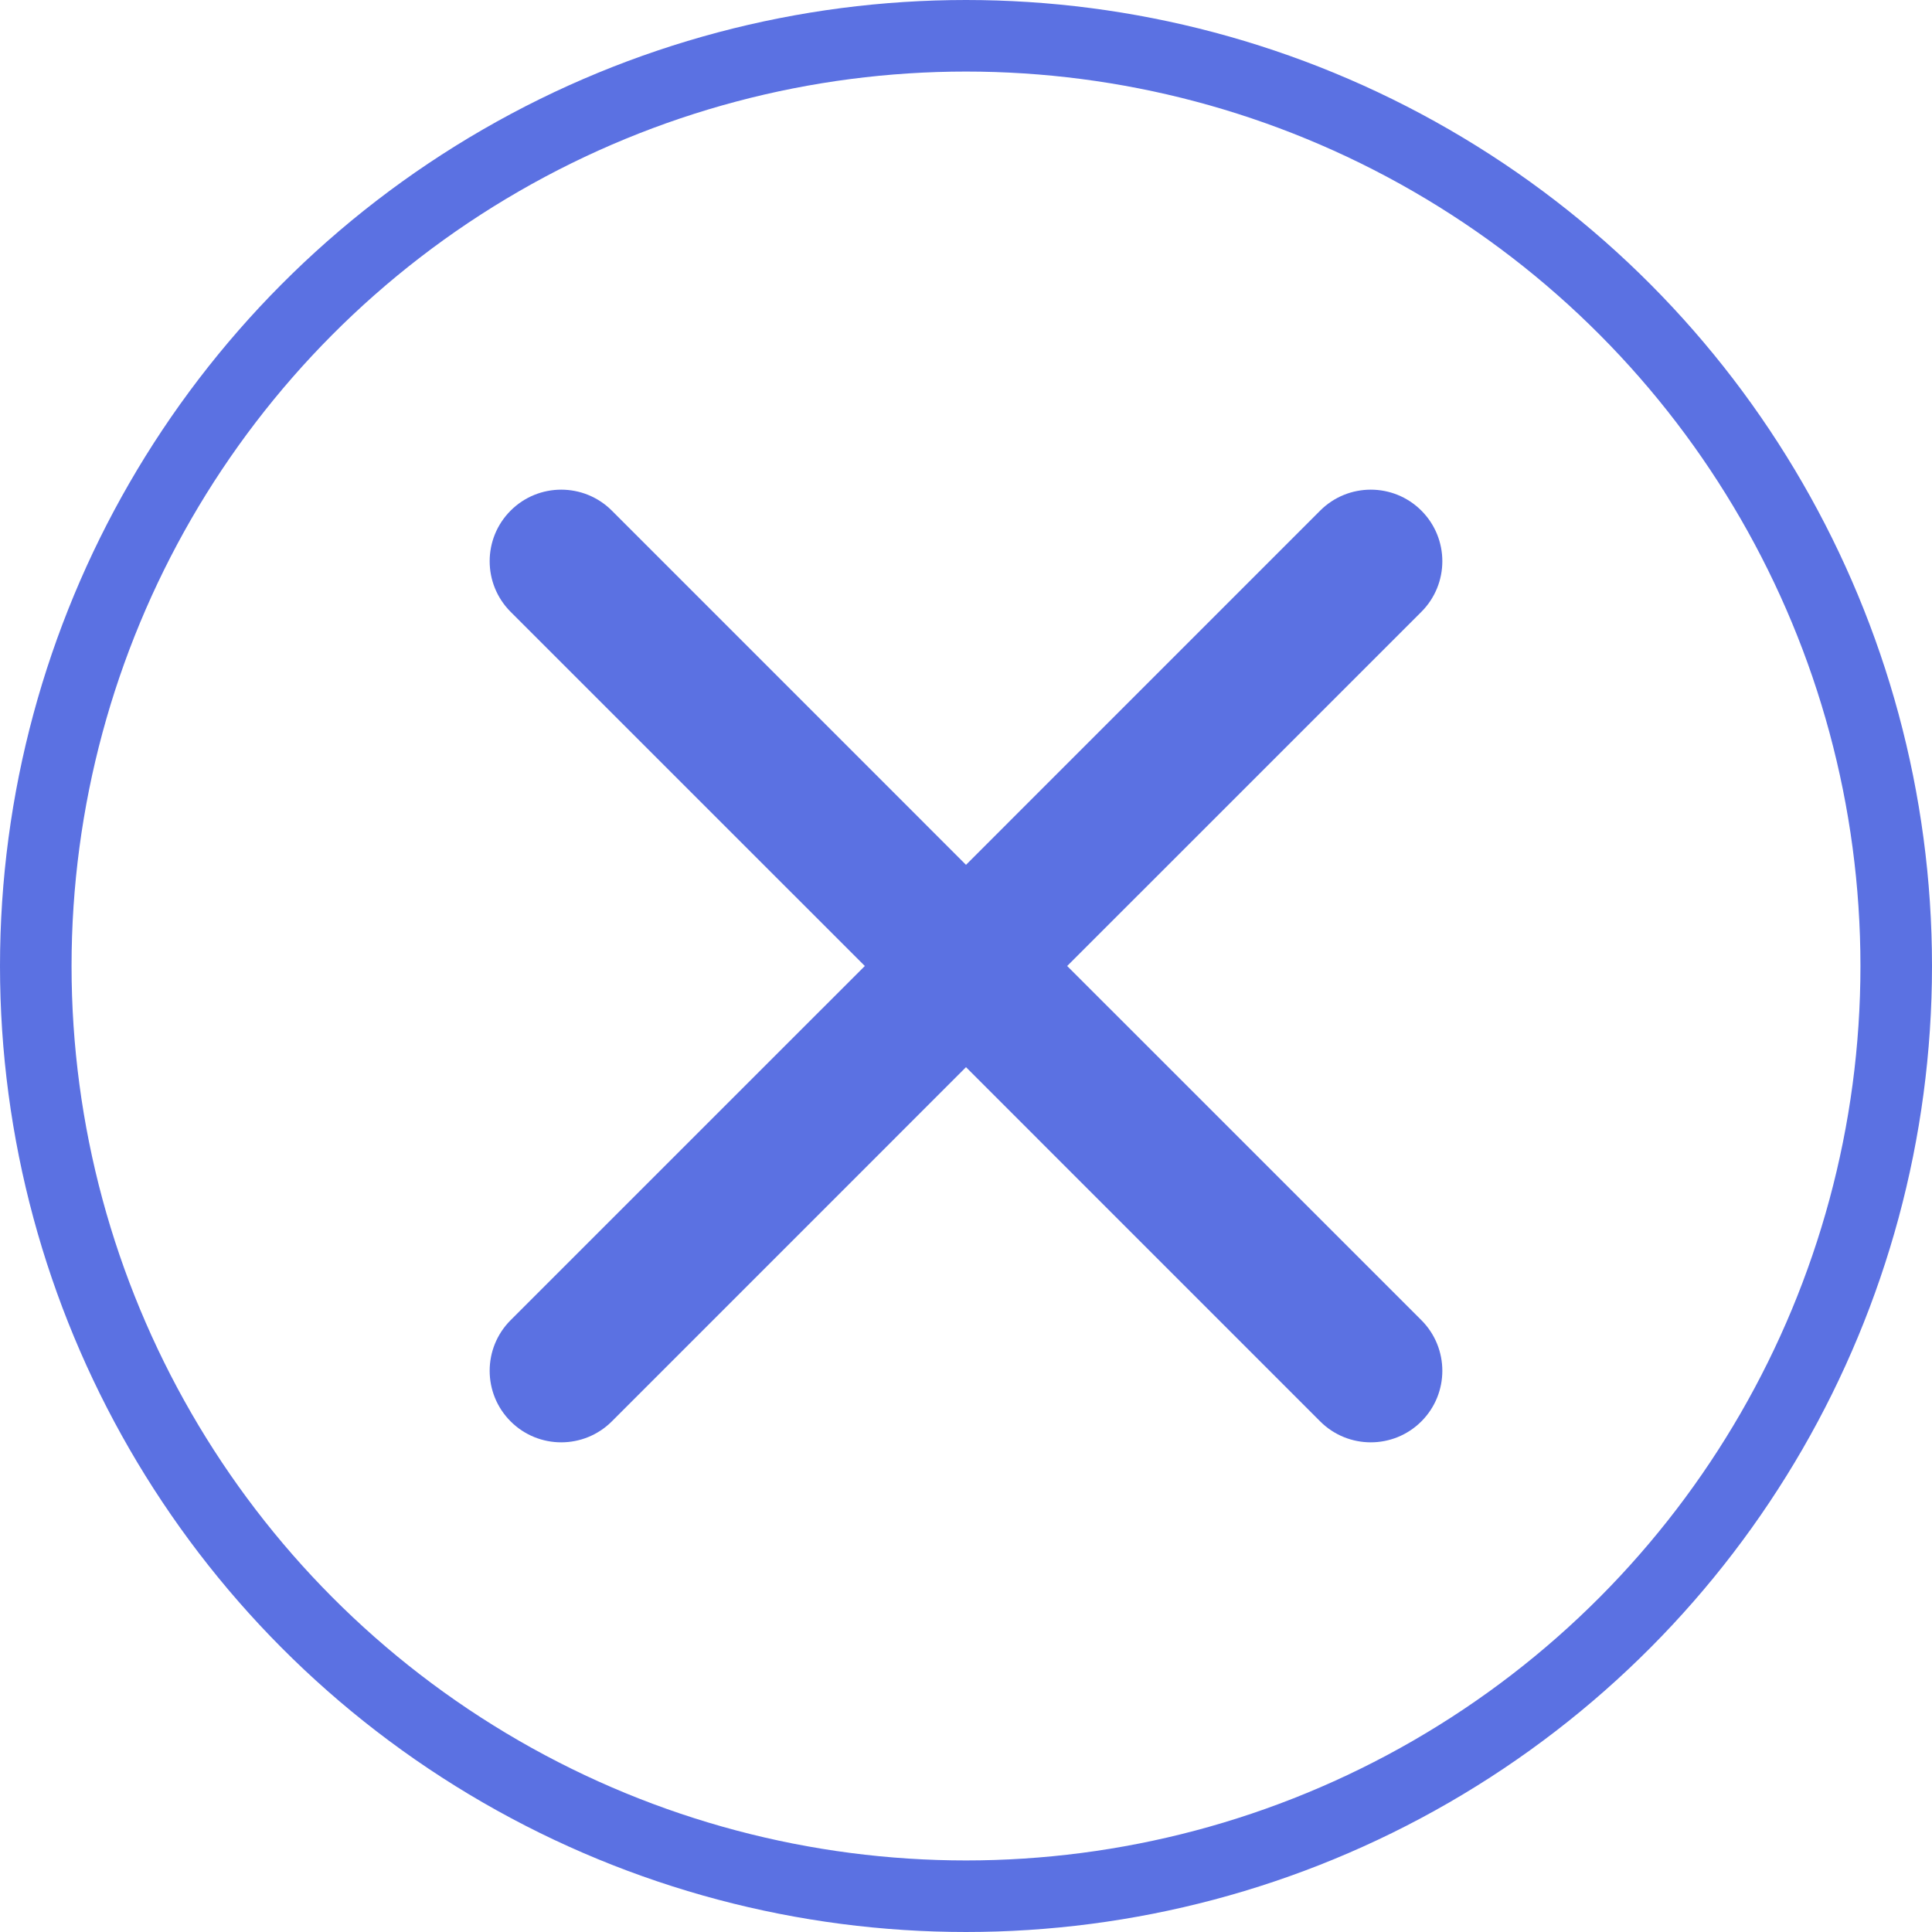 <svg xmlns="http://www.w3.org/2000/svg" width="54" height="54" viewBox="0 0 54 54">
  <g fill="none" fill-rule="evenodd">
    <circle cx="27" cy="27" r="26" stroke="#5B71E2" stroke-width="2"/>
    <path fill="#5B71E2" d="M27,24.172 L36.899,14.272 C37.681,13.491 38.947,13.491 39.728,14.272 C40.509,15.053 40.509,16.319 39.728,17.101 L29.828,27 L39.728,36.899 C40.509,37.681 40.509,38.947 39.728,39.728 C38.947,40.509 37.681,40.509 36.899,39.728 L27,29.828 L17.101,39.728 C16.319,40.509 15.053,40.509 14.272,39.728 C13.491,38.947 13.491,37.681 14.272,36.899 L24.172,27 L14.272,17.101 C13.491,16.319 13.491,15.053 14.272,14.272 C15.053,13.491 16.319,13.491 17.101,14.272 L27,24.172 Z"/>
  </g>
</svg>
